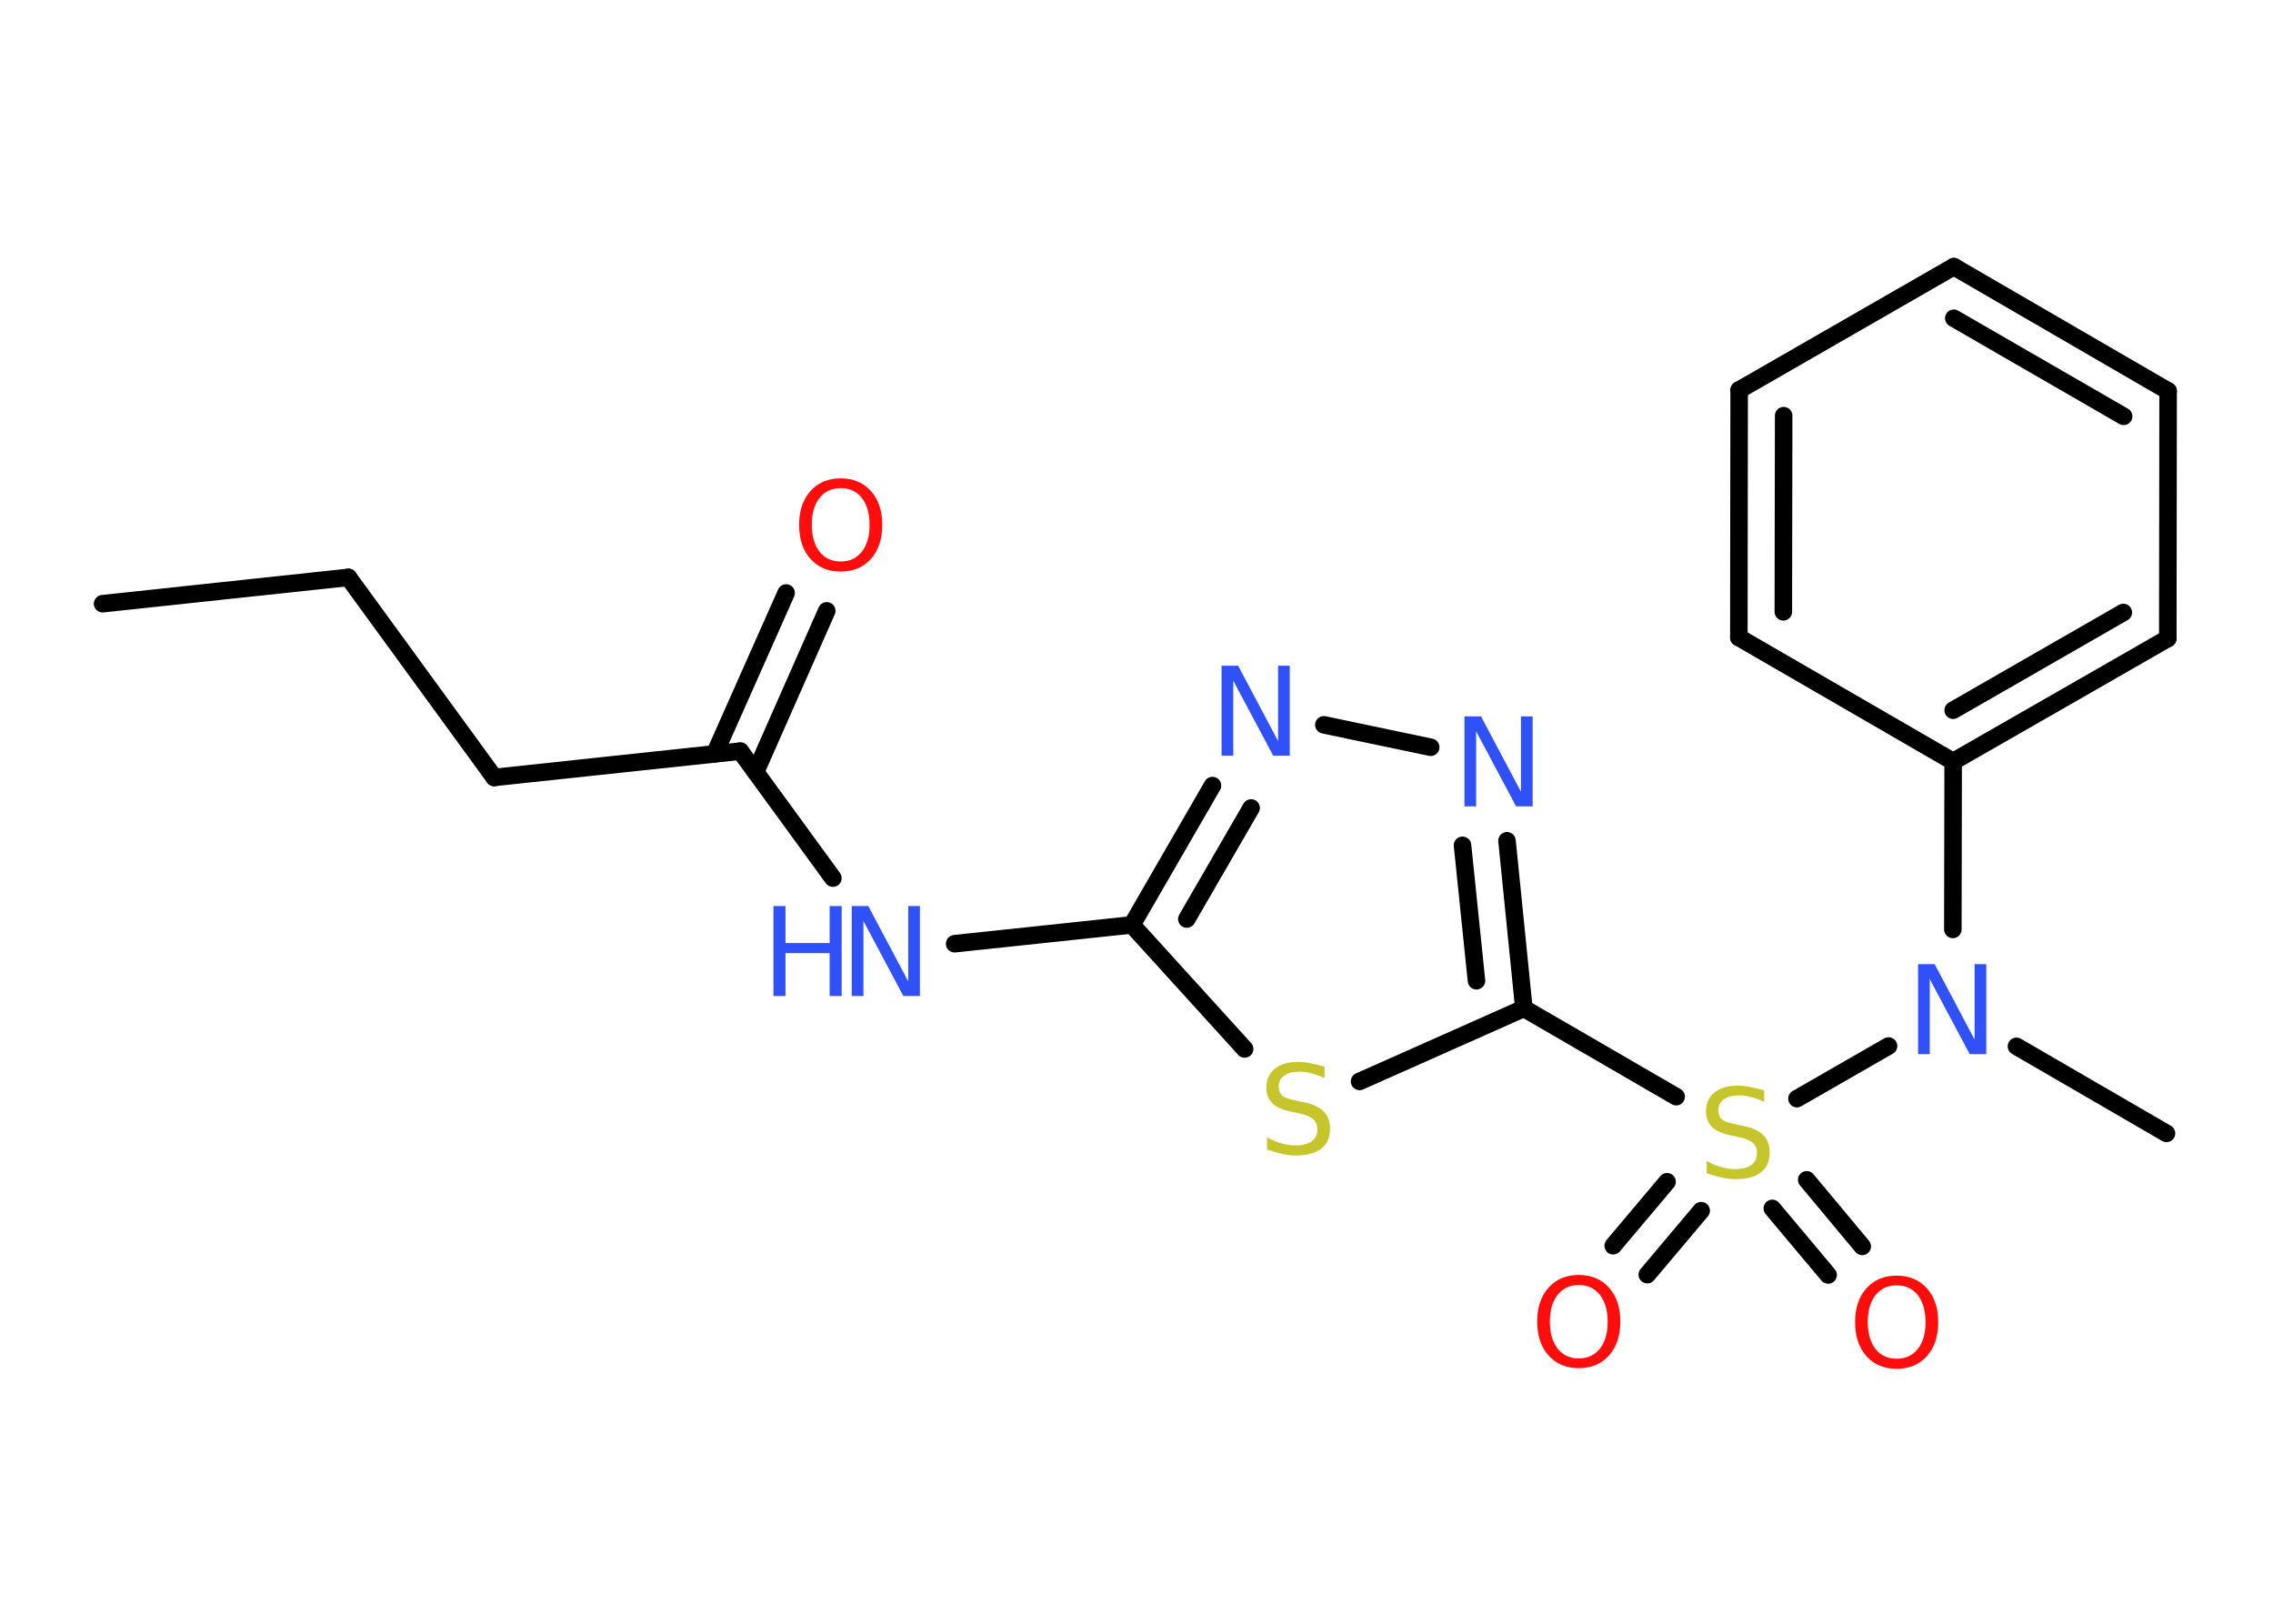 <?xml version='1.0' encoding='UTF-8'?>
<!DOCTYPE svg PUBLIC "-//W3C//DTD SVG 1.1//EN" "http://www.w3.org/Graphics/SVG/1.1/DTD/svg11.dtd">
<svg version='1.2' xmlns='http://www.w3.org/2000/svg' xmlns:xlink='http://www.w3.org/1999/xlink' width='70.0mm' height='50.0mm' viewBox='0 0 70.0 50.0'>
  <desc>Generated by the Chemistry Development Kit (http://github.com/cdk)</desc>
  <g stroke-linecap='round' stroke-linejoin='round' stroke='#000000' stroke-width='.54' fill='#3050F8'>
    <rect x='.0' y='.0' width='70.0' height='50.0' fill='#FFFFFF' stroke='none'/>
    <g id='mol1' class='mol'>
      <line id='mol1bnd1' class='bond' x1='3.16' y1='18.59' x2='10.73' y2='17.78'/>
      <line id='mol1bnd2' class='bond' x1='10.73' y1='17.78' x2='15.22' y2='23.94'/>
      <line id='mol1bnd3' class='bond' x1='15.22' y1='23.94' x2='22.8' y2='23.13'/>
      <g id='mol1bnd4' class='bond'>
        <line x1='22.01' y1='23.21' x2='24.21' y2='18.26'/>
        <line x1='23.27' y1='23.77' x2='25.46' y2='18.81'/>
      </g>
      <line id='mol1bnd5' class='bond' x1='22.8' y1='23.13' x2='25.65' y2='27.04'/>
      <line id='mol1bnd6' class='bond' x1='29.4' y1='29.06' x2='34.86' y2='28.48'/>
      <g id='mol1bnd7' class='bond'>
        <line x1='37.34' y1='24.19' x2='34.86' y2='28.48'/>
        <line x1='38.53' y1='24.88' x2='36.55' y2='28.3'/>
      </g>
      <line id='mol1bnd8' class='bond' x1='40.77' y1='22.32' x2='44.06' y2='23.01'/>
      <g id='mol1bnd9' class='bond'>
        <line x1='46.93' y1='31.05' x2='46.41' y2='25.89'/>
        <line x1='45.47' y1='30.2' x2='45.04' y2='26.03'/>
      </g>
      <line id='mol1bnd10' class='bond' x1='46.93' y1='31.05' x2='51.62' y2='33.77'/>
      <g id='mol1bnd11' class='bond'>
        <line x1='52.39' y1='37.28' x2='50.73' y2='39.25'/>
        <line x1='51.34' y1='36.39' x2='49.68' y2='38.36'/>
      </g>
      <g id='mol1bnd12' class='bond'>
        <line x1='55.64' y1='36.33' x2='57.35' y2='38.38'/>
        <line x1='54.58' y1='37.21' x2='56.3' y2='39.26'/>
      </g>
      <line id='mol1bnd13' class='bond' x1='55.34' y1='33.83' x2='58.16' y2='32.21'/>
      <line id='mol1bnd14' class='bond' x1='62.1' y1='32.22' x2='66.72' y2='34.9'/>
      <line id='mol1bnd15' class='bond' x1='60.14' y1='28.62' x2='60.15' y2='23.45'/>
      <g id='mol1bnd16' class='bond'>
        <line x1='60.15' y1='23.45' x2='66.76' y2='19.66'/>
        <line x1='60.15' y1='21.87' x2='65.39' y2='18.86'/>
      </g>
      <line id='mol1bnd17' class='bond' x1='66.76' y1='19.66' x2='66.77' y2='12.04'/>
      <g id='mol1bnd18' class='bond'>
        <line x1='66.77' y1='12.04' x2='60.17' y2='8.21'/>
        <line x1='65.4' y1='12.82' x2='60.17' y2='9.8'/>
      </g>
      <line id='mol1bnd19' class='bond' x1='60.17' y1='8.21' x2='53.56' y2='12.01'/>
      <g id='mol1bnd20' class='bond'>
        <line x1='53.56' y1='12.01' x2='53.55' y2='19.63'/>
        <line x1='54.93' y1='12.8' x2='54.92' y2='18.84'/>
      </g>
      <line id='mol1bnd21' class='bond' x1='60.15' y1='23.45' x2='53.55' y2='19.63'/>
      <line id='mol1bnd22' class='bond' x1='46.93' y1='31.05' x2='41.87' y2='33.3'/>
      <line id='mol1bnd23' class='bond' x1='34.86' y1='28.48' x2='38.33' y2='32.3'/>
      <path id='mol1atm5' class='atom' d='M25.89 15.03q-.41 .0 -.65 .3q-.24 .3 -.24 .83q.0 .52 .24 .83q.24 .3 .65 .3q.41 .0 .65 -.3q.24 -.3 .24 -.83q.0 -.52 -.24 -.83q-.24 -.3 -.65 -.3zM25.89 14.73q.58 .0 .93 .39q.35 .39 .35 1.04q.0 .66 -.35 1.05q-.35 .39 -.93 .39q-.58 .0 -.93 -.39q-.35 -.39 -.35 -1.05q.0 -.65 .35 -1.04q.35 -.39 .93 -.39z' stroke='none' fill='#FF0D0D'/>
      <g id='mol1atm6' class='atom'>
        <path d='M26.24 27.9h.5l1.23 2.32v-2.32h.36v2.77h-.51l-1.23 -2.31v2.31h-.36v-2.77z' stroke='none'/>
        <path d='M23.82 27.9h.37v1.14h1.36v-1.14h.37v2.77h-.37v-1.32h-1.36v1.32h-.37v-2.77z' stroke='none'/>
      </g>
      <path id='mol1atm8' class='atom' d='M37.63 20.5h.5l1.23 2.32v-2.32h.36v2.77h-.51l-1.23 -2.31v2.31h-.36v-2.77z' stroke='none'/>
      <path id='mol1atm9' class='atom' d='M45.11 22.06h.5l1.23 2.32v-2.32h.36v2.77h-.51l-1.23 -2.31v2.31h-.36v-2.77z' stroke='none'/>
      <path id='mol1atm11' class='atom' d='M54.33 33.57v.36q-.21 -.1 -.4 -.15q-.19 -.05 -.37 -.05q-.31 .0 -.47 .12q-.17 .12 -.17 .34q.0 .18 .11 .28q.11 .09 .42 .15l.23 .05q.42 .08 .62 .28q.2 .2 .2 .54q.0 .4 -.27 .61q-.27 .21 -.79 .21q-.2 .0 -.42 -.05q-.22 -.05 -.46 -.13v-.38q.23 .13 .45 .19q.22 .06 .43 .06q.32 .0 .5 -.13q.17 -.13 .17 -.36q.0 -.21 -.13 -.32q-.13 -.11 -.41 -.17l-.23 -.05q-.42 -.08 -.61 -.26q-.19 -.18 -.19 -.49q.0 -.37 .26 -.58q.26 -.21 .71 -.21q.19 .0 .39 .04q.2 .04 .41 .1z' stroke='none' fill='#C6C62C'/>
      <path id='mol1atm12' class='atom' d='M48.62 39.57q-.41 .0 -.65 .3q-.24 .3 -.24 .83q.0 .52 .24 .83q.24 .3 .65 .3q.41 .0 .65 -.3q.24 -.3 .24 -.83q.0 -.52 -.24 -.83q-.24 -.3 -.65 -.3zM48.62 39.26q.58 .0 .93 .39q.35 .39 .35 1.04q.0 .66 -.35 1.05q-.35 .39 -.93 .39q-.58 .0 -.93 -.39q-.35 -.39 -.35 -1.05q.0 -.65 .35 -1.04q.35 -.39 .93 -.39z' stroke='none' fill='#FF0D0D'/>
      <path id='mol1atm13' class='atom' d='M58.41 39.58q-.41 .0 -.65 .3q-.24 .3 -.24 .83q.0 .52 .24 .83q.24 .3 .65 .3q.41 .0 .65 -.3q.24 -.3 .24 -.83q.0 -.52 -.24 -.83q-.24 -.3 -.65 -.3zM58.41 39.28q.58 .0 .93 .39q.35 .39 .35 1.04q.0 .66 -.35 1.05q-.35 .39 -.93 .39q-.58 .0 -.93 -.39q-.35 -.39 -.35 -1.05q.0 -.65 .35 -1.04q.35 -.39 .93 -.39z' stroke='none' fill='#FF0D0D'/>
      <path id='mol1atm14' class='atom' d='M59.08 29.69h.5l1.23 2.32v-2.32h.36v2.77h-.51l-1.23 -2.31v2.31h-.36v-2.77z' stroke='none'/>
      <path id='mol1atm22' class='atom' d='M40.79 32.84v.36q-.21 -.1 -.4 -.15q-.19 -.05 -.37 -.05q-.31 .0 -.47 .12q-.17 .12 -.17 .34q.0 .18 .11 .28q.11 .09 .42 .15l.23 .05q.42 .08 .62 .28q.2 .2 .2 .54q.0 .4 -.27 .61q-.27 .21 -.79 .21q-.2 .0 -.42 -.05q-.22 -.05 -.46 -.13v-.38q.23 .13 .45 .19q.22 .06 .43 .06q.32 .0 .5 -.13q.17 -.13 .17 -.36q.0 -.21 -.13 -.32q-.13 -.11 -.41 -.17l-.23 -.05q-.42 -.08 -.61 -.26q-.19 -.18 -.19 -.49q.0 -.37 .26 -.58q.26 -.21 .71 -.21q.19 .0 .39 .04q.2 .04 .41 .1z' stroke='none' fill='#C6C62C'/>
    </g>
  </g>
</svg>

